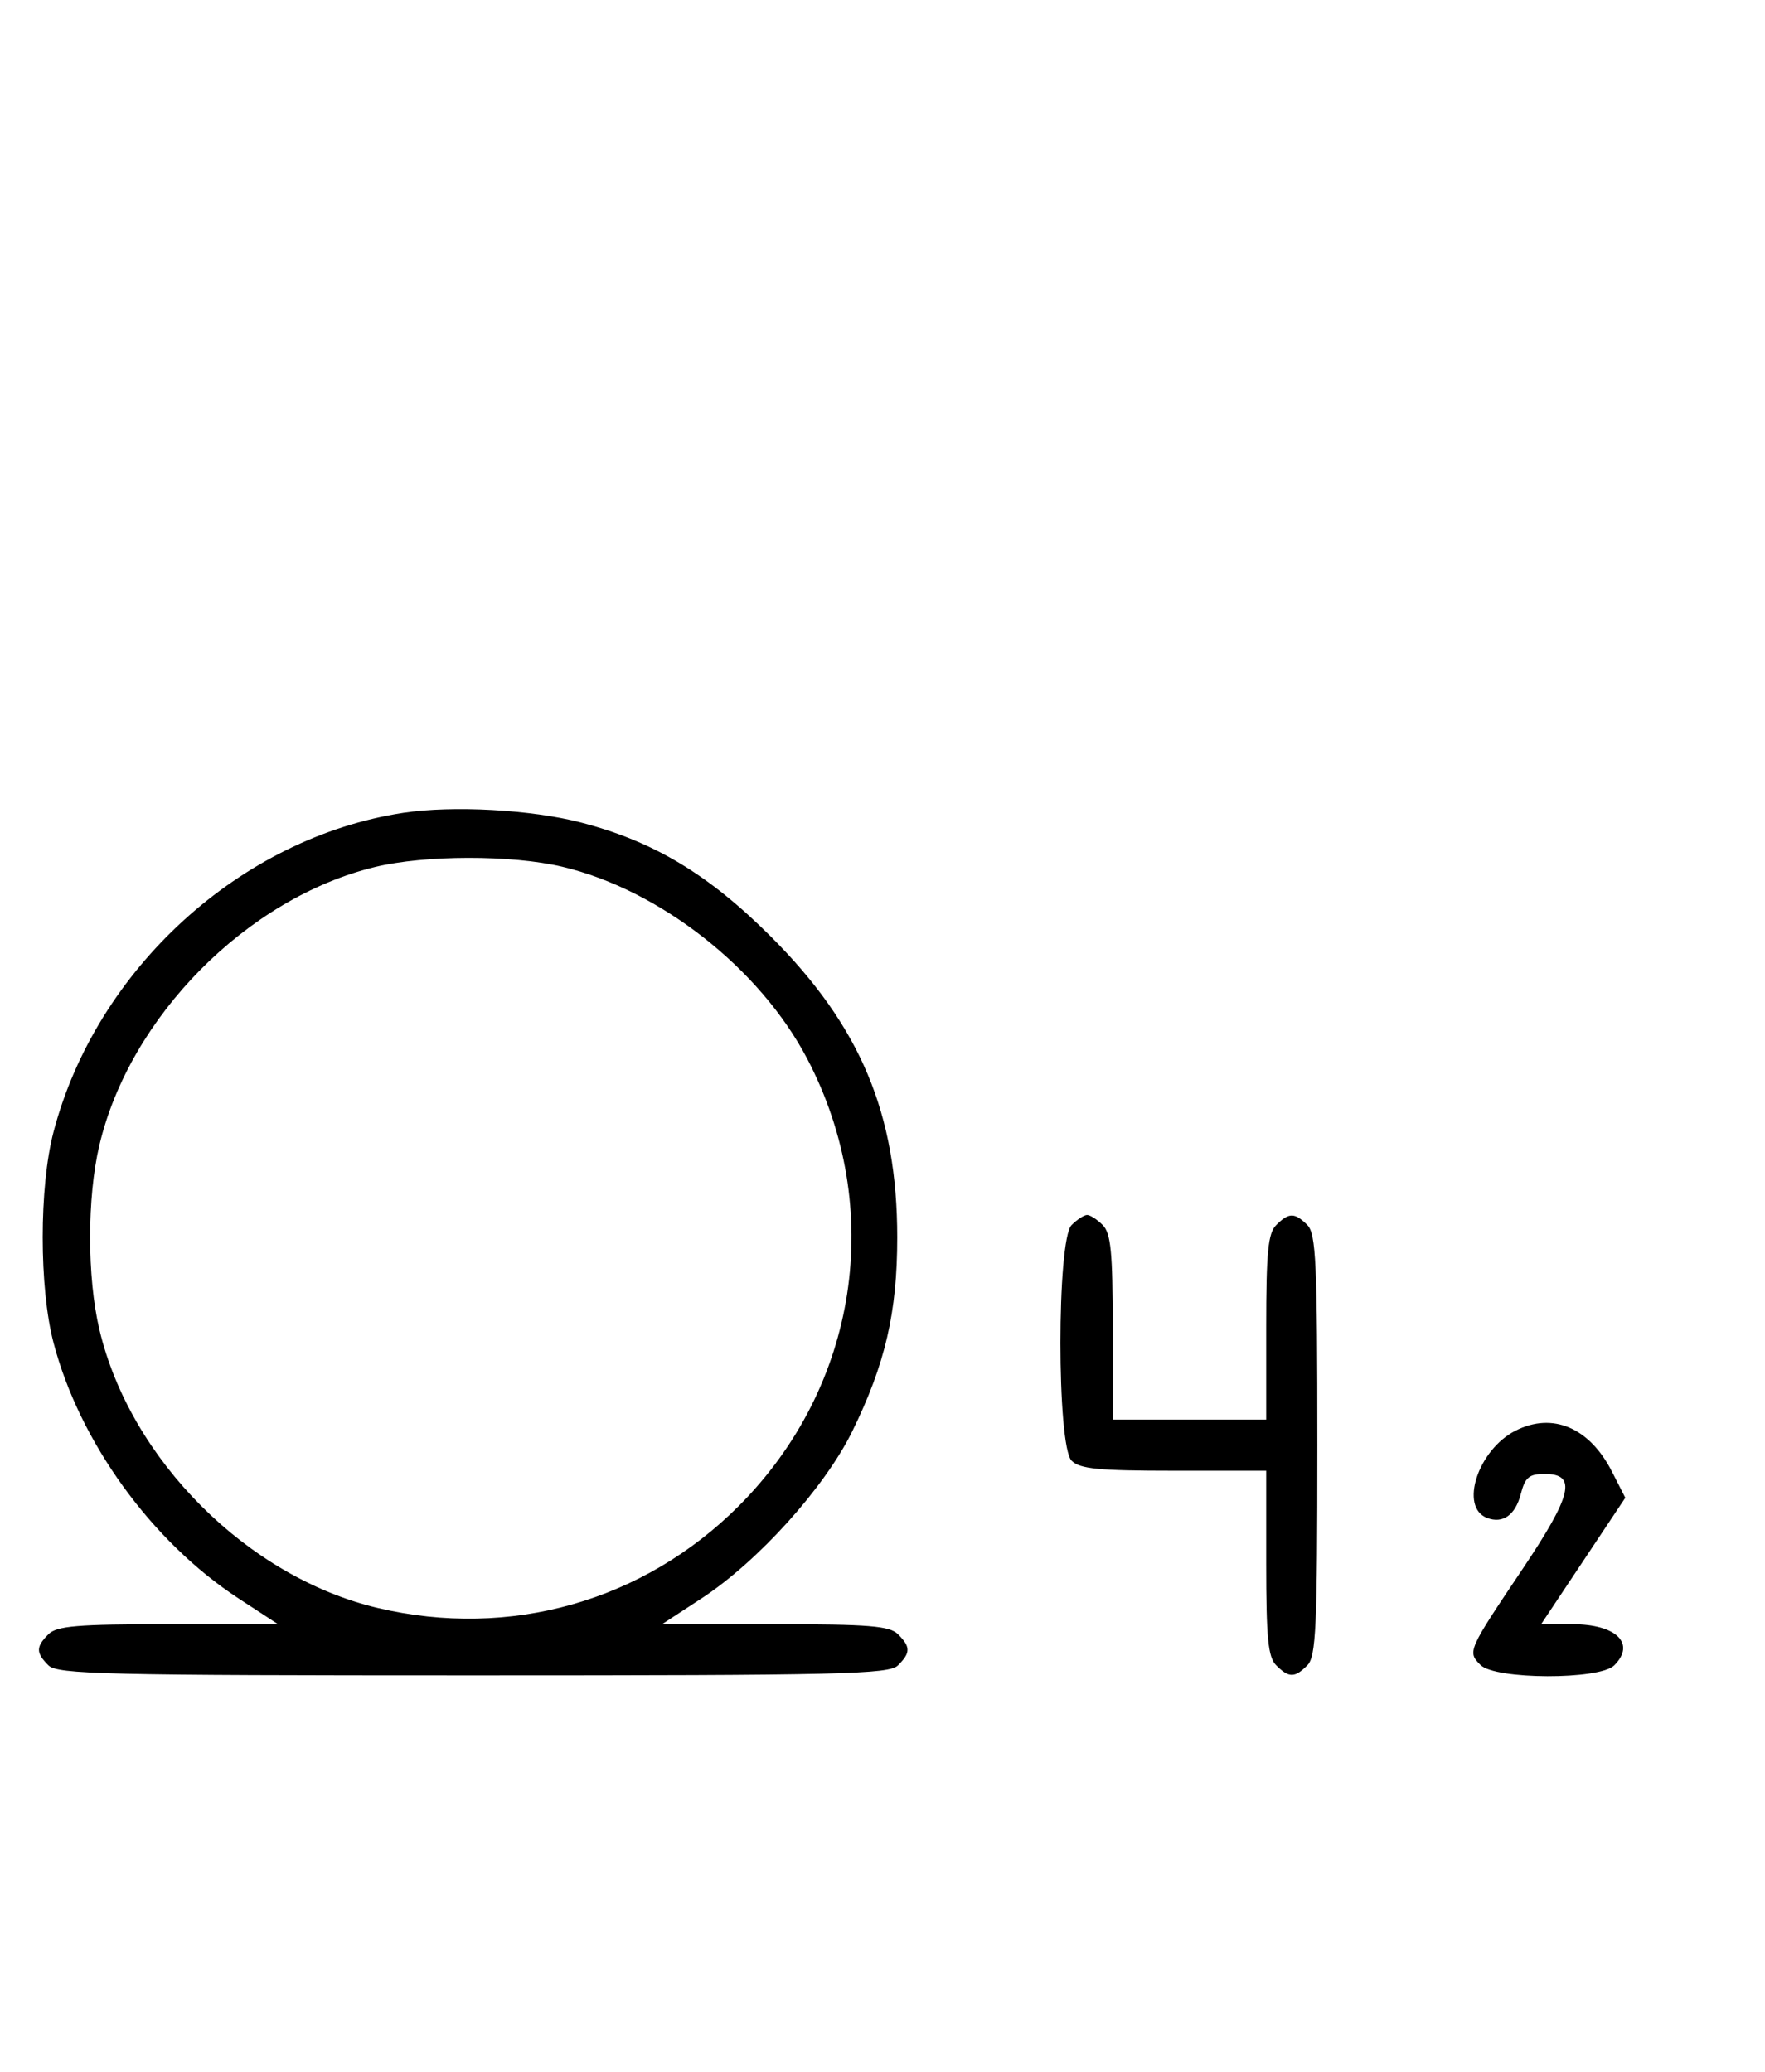 <svg xmlns="http://www.w3.org/2000/svg" width="276" height="324" viewBox="0 0 276 324" version="1.1">
	<path d="M 63.102 127.108 C 37.633 130.963, 15.059 151.541, 8.374 177 C 6.113 185.610, 6.113 201.390, 8.374 210 C 12.447 225.511, 23.726 241.091, 37.307 249.965 L 43.483 254 26.313 254 C 12.037 254, 8.878 254.265, 7.571 255.571 C 5.598 257.545, 5.598 258.455, 7.571 260.429 C 8.968 261.825, 16.372 262, 74 262 C 131.628 262, 139.032 261.825, 140.429 260.429 C 142.402 258.455, 142.402 257.545, 140.429 255.571 C 139.119 254.261, 135.917 254, 121.187 254 L 103.517 254 109.693 249.965 C 118.532 244.189, 128.968 232.618, 133.287 223.806 C 138.440 213.290, 140.304 205.238, 140.304 193.500 C 140.304 174.166, 134.551 160.473, 120.539 146.461 C 110.823 136.745, 102.203 131.569, 90.831 128.621 C 83.080 126.612, 70.806 125.942, 63.102 127.108 M 58.645 135.584 C 38.671 140.419, 20.279 158.986, 15.537 179.103 C 13.610 187.282, 13.610 199.718, 15.537 207.897 C 20.338 228.261, 38.739 246.662, 59.103 251.463 C 79.742 256.328, 100.600 250.431, 115.516 235.516 C 134.200 216.831, 138.470 189.002, 126.243 165.603 C 118.839 151.435, 103.149 139.133, 87.897 135.537 C 79.998 133.676, 66.439 133.697, 58.645 135.584 M 167.571 191.571 C 165.243 193.900, 165.243 226.100, 167.571 228.429 C 168.855 229.712, 171.788 230, 183.571 230 L 198 230 198 244.429 C 198 256.212, 198.288 259.145, 199.571 260.429 C 201.545 262.402, 202.455 262.402, 204.429 260.429 C 205.793 259.064, 206 254.537, 206 226 C 206 197.463, 205.793 192.936, 204.429 191.571 C 202.455 189.598, 201.545 189.598, 199.571 191.571 C 198.288 192.855, 198 195.788, 198 207.571 L 198 222 186 222 L 174 222 174 207.571 C 174 195.788, 173.712 192.855, 172.429 191.571 C 171.564 190.707, 170.471 190, 170 190 C 169.529 190, 168.436 190.707, 167.571 191.571 M 237 223.727 C 231.116 226.707, 228.176 235.702, 232.538 237.376 C 235.003 238.322, 236.959 236.938, 237.813 233.643 C 238.493 231.017, 239.111 230.500, 241.564 230.500 C 246.640 230.500, 245.864 233.779, 238.018 245.473 C 229.517 258.143, 229.447 258.304, 231.514 260.371 C 233.820 262.677, 250.136 262.722, 252.429 260.429 C 255.826 257.032, 252.758 254, 245.923 254 L 240.989 254 247.572 244.112 L 254.155 234.225 252.065 230.127 C 248.553 223.244, 242.788 220.795, 237 223.727 " stroke="none" fill="black" fill-rule="evenodd"/>
</svg>